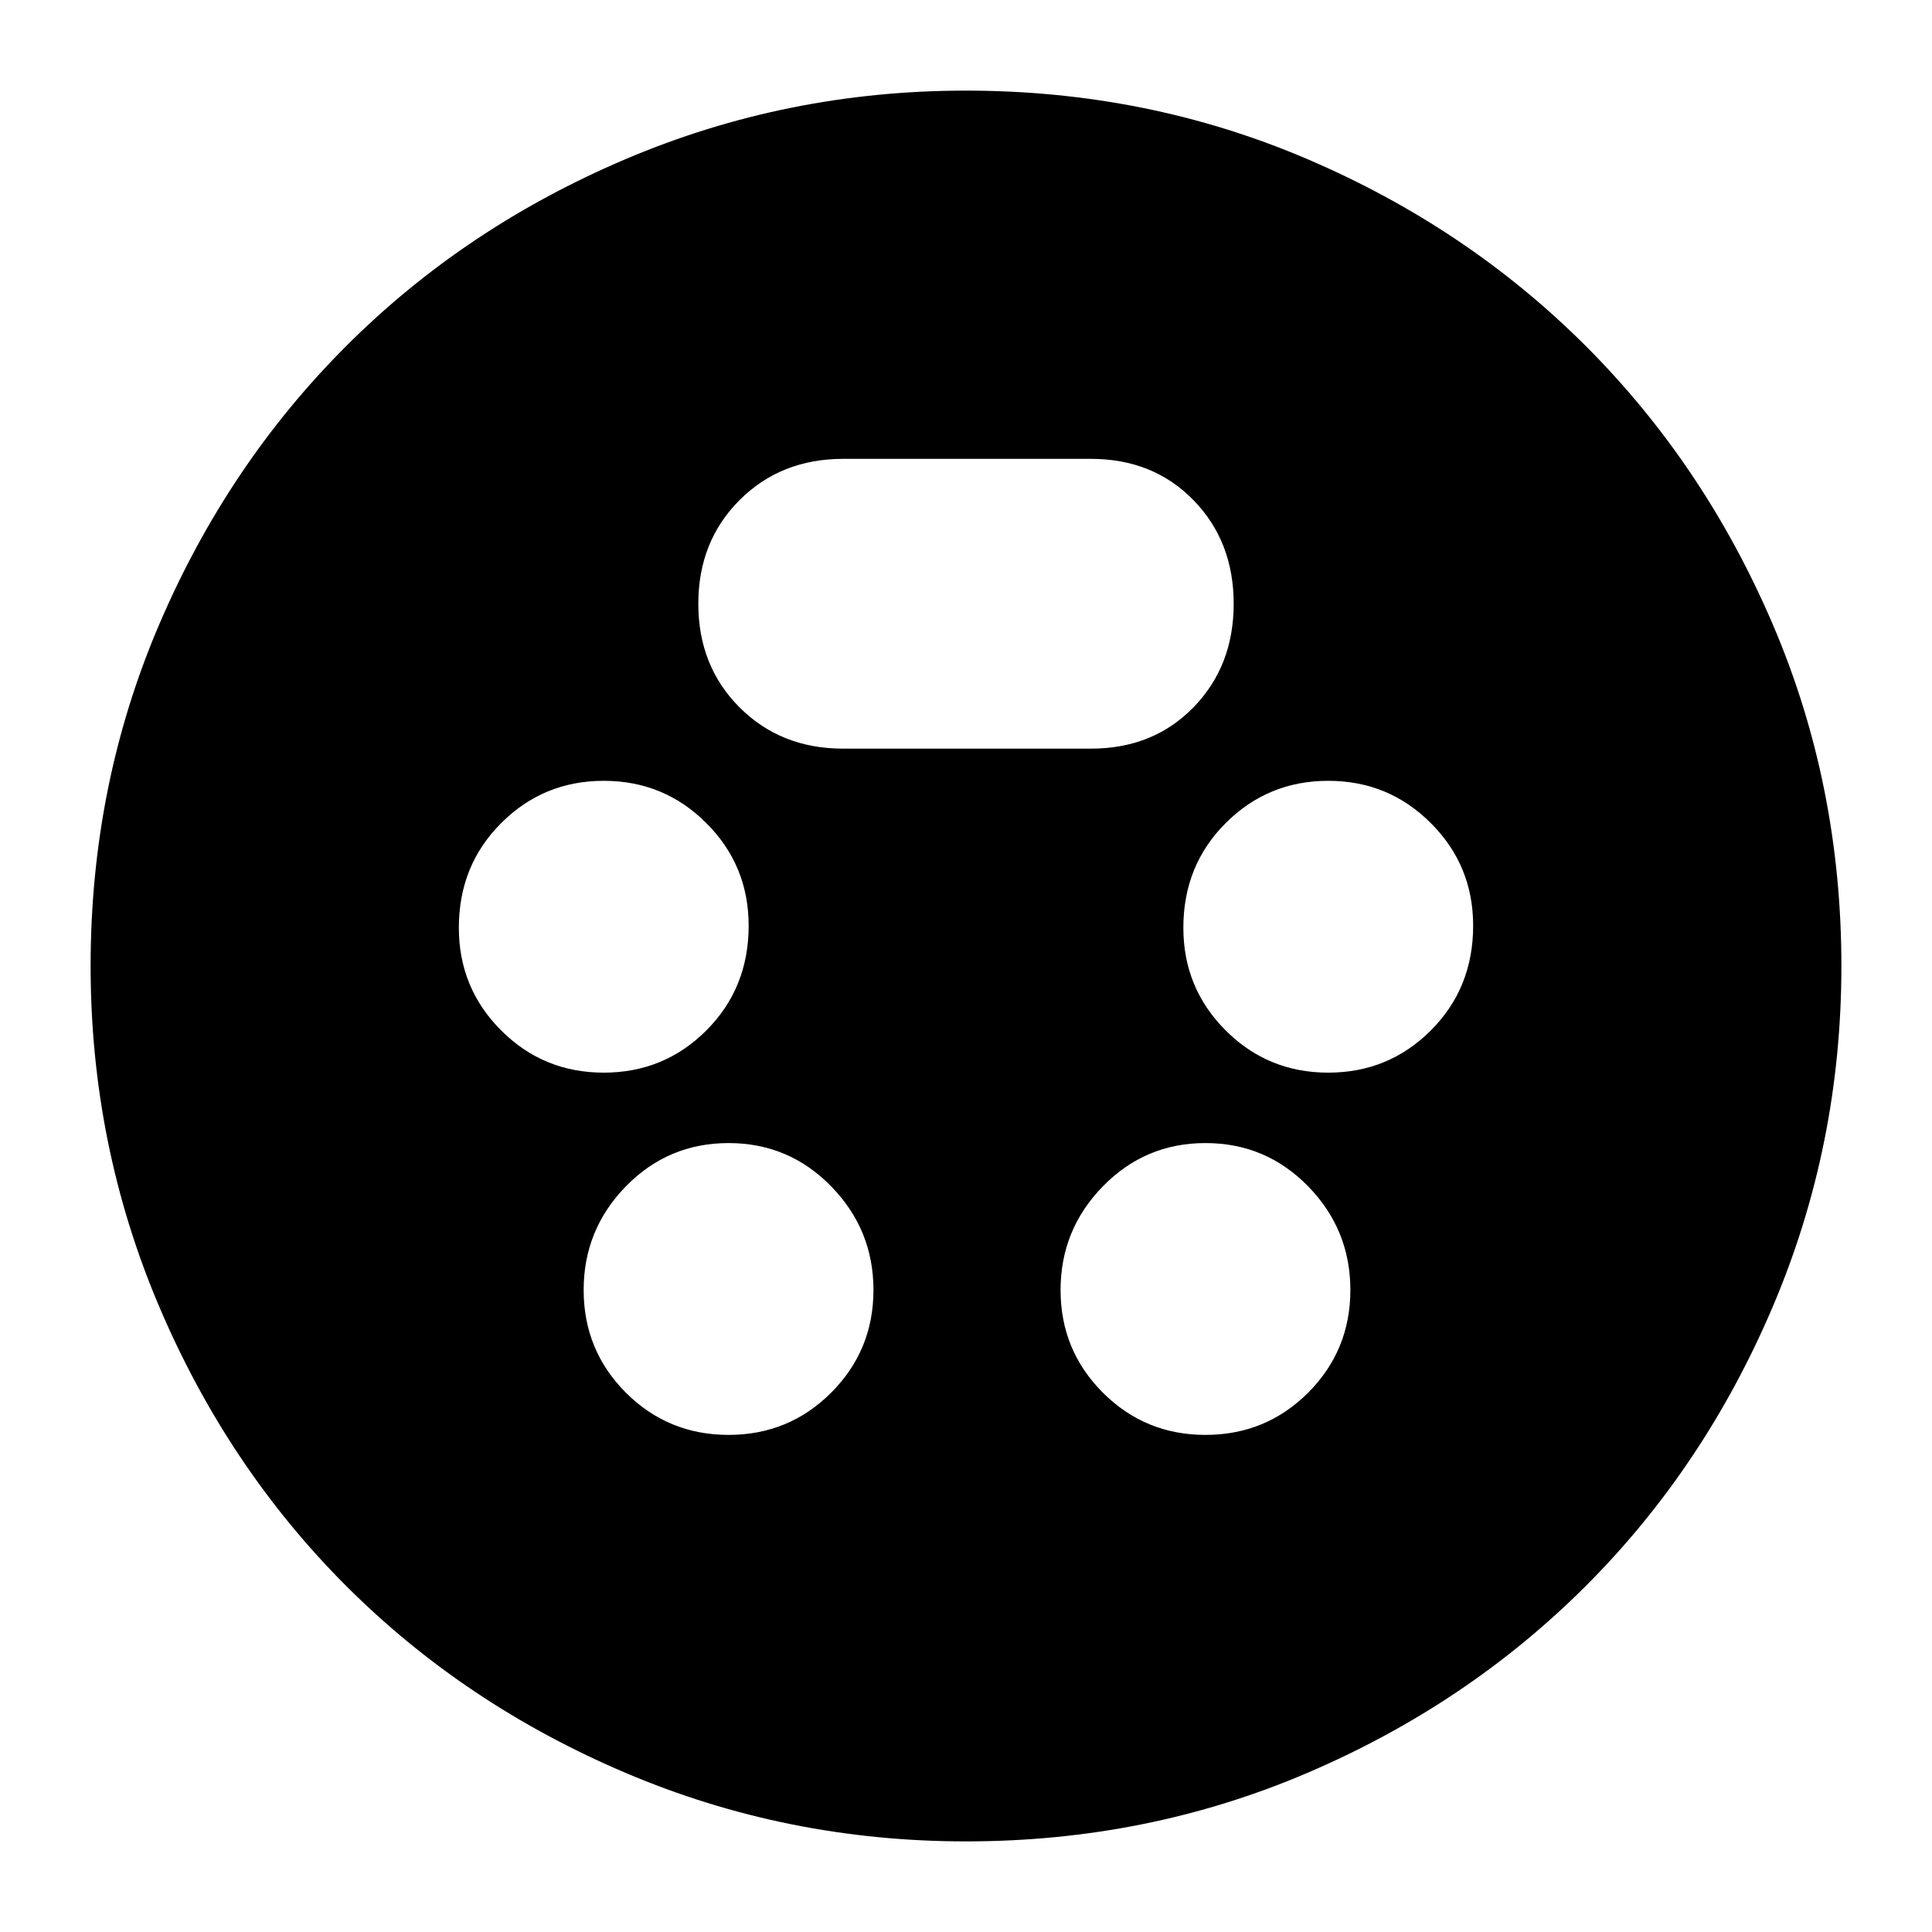 <svg xmlns="http://www.w3.org/2000/svg" height="20" width="20"><path d="M10 19.062q-1.854 0-3.521-.708-1.667-.708-2.896-1.937-1.229-1.229-1.937-2.896Q.938 11.854.938 10q0-1.875.708-3.531.708-1.657 1.937-2.886t2.896-1.937Q8.146.938 10 .938q1.875 0 3.531.708 1.657.708 2.886 1.937t1.937 2.886q.708 1.656.708 3.531 0 1.854-.708 3.521-.708 1.667-1.937 2.896-1.229 1.229-2.886 1.937-1.656.708-3.531.708Zm-3.75-7.958q.625 0 1.062-.437.438-.438.438-1.084 0-.625-.438-1.062-.437-.438-1.062-.438t-1.062.438q-.438.437-.438 1.083 0 .625.438 1.063.437.437 1.062.437Zm7.5 0q.625 0 1.062-.437.438-.438.438-1.084 0-.625-.438-1.062-.437-.438-1.062-.438t-1.062.438q-.438.437-.438 1.083 0 .625.438 1.063.437.437 1.062.437Zm-6.208 3.75q.625 0 1.062-.437.438-.438.438-1.063t-.438-1.073q-.437-.448-1.062-.448t-1.063.448q-.437.448-.437 1.073t.437 1.063q.438.437 1.063.437Zm4.937 0q.625 0 1.063-.437.437-.438.437-1.063t-.437-1.073q-.438-.448-1.063-.448t-1.062.448q-.438.448-.438 1.073t.438 1.063q.437.437 1.062.437ZM8.729 7.75h2.563q.646 0 1.062-.427.417-.427.417-1.073 0-.646-.417-1.073-.416-.427-1.062-.427H8.729q-.646 0-1.073.427-.427.427-.427 1.073 0 .646.427 1.073.427.427 1.073.427Z"/></svg>